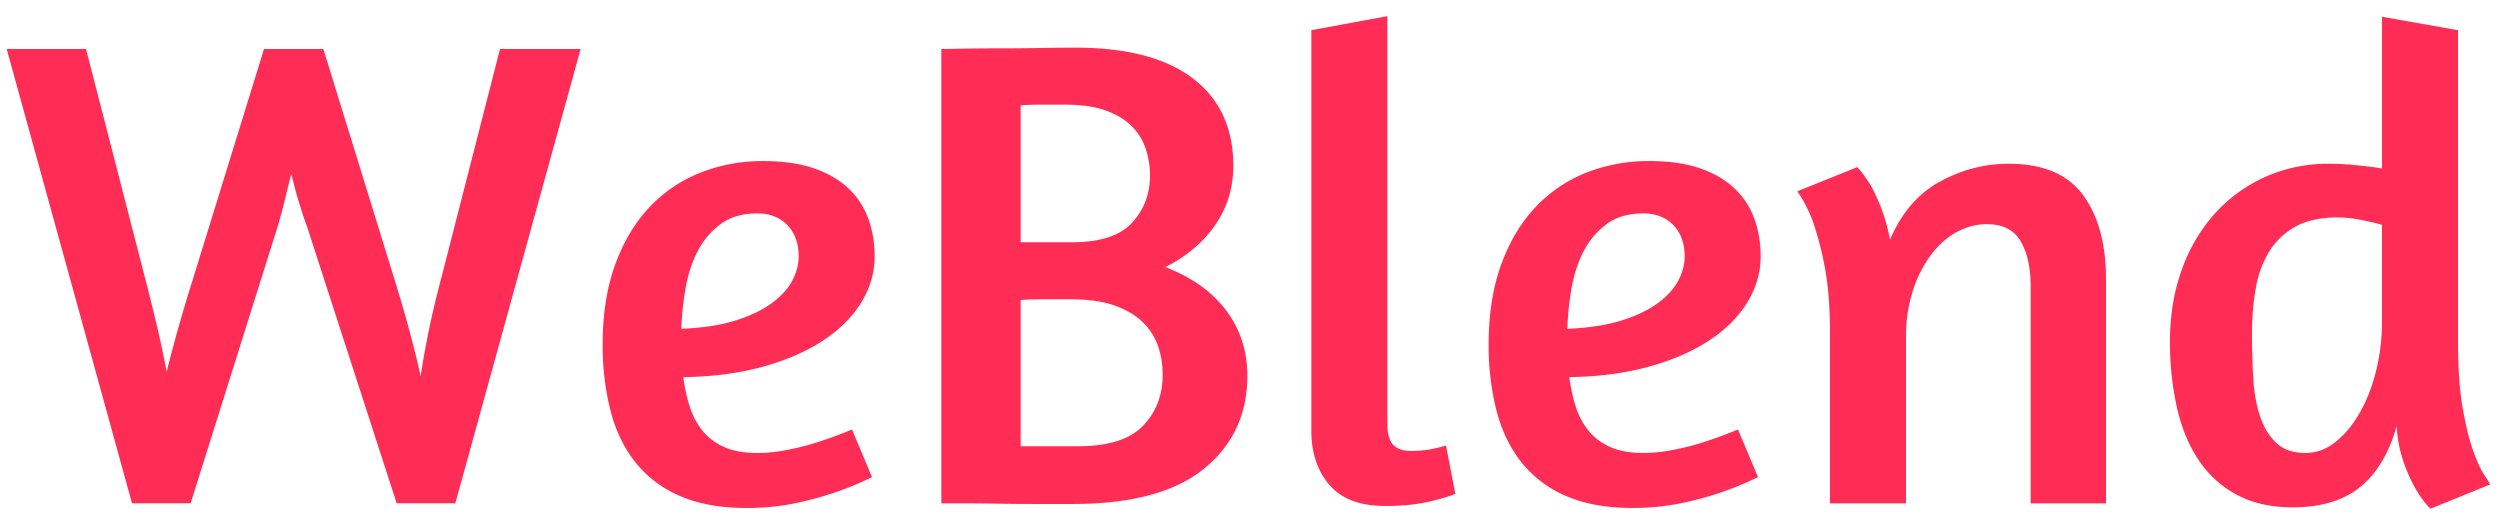 <svg xmlns="http://www.w3.org/2000/svg" width="80" height="17" viewBox="0 0 80 17">
    <path fill="#FF2C55" fill-rule="evenodd" d="M9.835 7.28a14.56 14.56 0 0 1-.512-1.718c-.071.272-.139.544-.203.816-.064.272-.146.572-.245.902L6.1 16.105H4.224L.214 1.568h2.538l1.877 7.28c.327 1.259.562 2.275.704 3.048a50.066 50.066 0 0 1 .853-3.006l2.262-7.322h1.899l2.261 7.322c.2.644.37 1.231.512 1.76.142.53.256.996.341 1.397.057-.401.139-.866.246-1.396.106-.53.245-1.117.416-1.76L16 1.567h2.581l-4.01 14.537h-1.878L9.835 7.28zm9.845 1.202c.263-.73.626-1.342 1.088-1.836A4.5 4.5 0 0 1 22.4 5.53a5.402 5.402 0 0 1 2.027-.375c.64 0 1.184.078 1.632.236.448.157.814.372 1.098.644.285.272.495.594.63.966.135.373.202.773.202 1.203 0 .515-.142 1.006-.426 1.47-.285.466-.694.874-1.227 1.225-.533.35-1.177.63-1.93.837-.754.208-1.6.319-2.54.333.043.33.11.64.203.934.093.294.228.551.406.773.177.222.409.398.693.526.284.13.64.194 1.067.194.313 0 .647-.036 1.002-.108a8.14 8.14 0 0 0 .982-.257c.355-.115.704-.244 1.045-.387l.64 1.525a10.221 10.221 0 0 1-2.475.837c-.483.1-.995.15-1.536.15-.825 0-1.529-.125-2.112-.375a3.653 3.653 0 0 1-1.429-1.063c-.37-.458-.64-1.01-.81-1.654a8.383 8.383 0 0 1-.257-2.147c0-.96.132-1.804.395-2.534zm3.392-1.32a2.46 2.46 0 0 0-.736.858c-.185.351-.316.745-.395 1.181a9.14 9.14 0 0 0-.138 1.321c.682-.029 1.262-.118 1.738-.268.477-.15.864-.337 1.163-.559.299-.222.516-.461.65-.719.136-.258.203-.515.203-.773 0-.415-.12-.748-.362-.999-.242-.25-.562-.375-.96-.375-.47 0-.857.11-1.163.332zm7.05-5.594c.1 0 .328-.004.683-.011.356-.007.754-.01 1.195-.01.44 0 .882-.004 1.323-.012.44-.007.803-.01 1.088-.01 1.65 0 2.905.329 3.765.987.86.659 1.29 1.59 1.29 2.792 0 .701-.191 1.331-.575 1.89-.384.558-.918 1.009-1.6 1.353.853.329 1.504.794 1.952 1.395.448.602.672 1.296.672 2.083 0 1.231-.463 2.223-1.387 2.974-.924.752-2.325 1.128-4.203 1.128h-1.237c-.44 0-.86-.004-1.259-.011-.398-.007-.75-.01-1.056-.01h-.65V1.567zm2.54 12.712h1.834c.967 0 1.66-.218 2.08-.655.42-.437.63-.984.63-1.643 0-.3-.047-.594-.14-.88a1.93 1.93 0 0 0-.48-.773c-.227-.23-.53-.412-.906-.548-.377-.136-.85-.204-1.419-.204h-.906c-.263 0-.495.007-.694.022v4.681zm0-6.528h1.642c.896 0 1.536-.208 1.92-.623.384-.415.576-.923.576-1.524 0-.272-.043-.544-.128-.816a1.838 1.838 0 0 0-.437-.73c-.207-.215-.484-.387-.832-.516-.349-.129-.786-.193-1.312-.193h-.822c-.234 0-.437.007-.608.021v4.381zm9.877 7.763c-.384-.451-.576-1.027-.576-1.729V.966l2.432-.45V13.55c0 .33.064.558.192.687s.313.193.554.193c.143 0 .281-.007.416-.021.135-.014.26-.036.374-.065a5.93 5.93 0 0 0 .341-.085l.299 1.546a5.302 5.302 0 0 1-.619.193c-.2.057-.434.104-.704.14-.27.035-.576.053-.917.053-.811 0-1.408-.225-1.792-.676zm5.493-7.033c.263-.73.626-1.342 1.088-1.836a4.5 4.5 0 0 1 1.632-1.117 5.402 5.402 0 0 1 2.027-.375c.64 0 1.184.078 1.632.236.448.157.814.372 1.098.644.285.272.495.594.63.966.135.373.202.773.202 1.203 0 .515-.142 1.006-.426 1.47-.285.466-.694.874-1.227 1.225-.533.35-1.177.63-1.93.837-.754.208-1.6.319-2.54.333.043.33.11.64.203.934.093.294.228.551.406.773.177.222.409.398.693.526.284.13.64.194 1.067.194.313 0 .647-.036 1.002-.108a8.14 8.14 0 0 0 .982-.257c.355-.115.704-.244 1.045-.387l.64 1.525a10.221 10.221 0 0 1-2.475.837c-.483.1-.995.15-1.536.15-.825 0-1.529-.125-2.112-.375a3.653 3.653 0 0 1-1.429-1.063c-.37-.458-.64-1.01-.81-1.654a8.383 8.383 0 0 1-.257-2.147c0-.96.132-1.804.395-2.534zm3.392-1.32a2.46 2.46 0 0 0-.736.858c-.185.351-.316.745-.395 1.181a9.14 9.14 0 0 0-.138 1.321c.682-.029 1.262-.118 1.738-.268.477-.15.864-.337 1.163-.559.299-.222.516-.461.65-.719.136-.258.203-.515.203-.773 0-.415-.12-.748-.362-.999-.242-.25-.562-.375-.96-.375-.47 0-.857.11-1.163.332zm13.557 8.943V9.17c0-.601-.106-1.084-.32-1.45-.213-.364-.576-.547-1.088-.547-.327 0-.643.083-.949.247-.306.165-.58.405-.821.72a3.866 3.866 0 0 0-.587 1.148 4.8 4.8 0 0 0-.224 1.514v5.304H58.56v-5.411c0-.86-.057-1.578-.17-2.158a10.059 10.059 0 0 0-.363-1.407 4.406 4.406 0 0 0-.512-1.009l1.92-.773c.142.157.284.35.426.58a5.756 5.756 0 0 1 .619 1.74c.37-.86.903-1.479 1.6-1.858.697-.38 1.43-.57 2.197-.57 1.095 0 1.888.333 2.379 1 .49.665.736 1.563.736 2.694v7.172h-2.41zm12.8.172c-.028-.014-.092-.082-.192-.204a3.62 3.62 0 0 1-.33-.505 5.174 5.174 0 0 1-.352-.805 4.232 4.232 0 0 1-.214-1.127c-.241.859-.629 1.507-1.162 1.943-.534.437-1.255.655-2.166.655-.668 0-1.248-.125-1.738-.376a3.34 3.34 0 0 1-1.227-1.073c-.327-.466-.569-1.028-.725-1.686a9.485 9.485 0 0 1-.235-2.19c0-.816.124-1.572.373-2.266A5.378 5.378 0 0 1 70.86 6.85a4.83 4.83 0 0 1 1.61-1.18 4.915 4.915 0 0 1 2.07-.43c.256 0 .53.014.821.043.292.028.58.064.864.107V.537l2.432.43v9.963c0 .86.05 1.571.15 2.137.099.565.213 1.023.34 1.374.129.35.246.605.353.762.106.158.167.258.181.301l-1.899.773zm-3.029-2.147c.299-.244.558-.562.779-.956.22-.394.39-.84.512-1.342.12-.501.181-1.016.181-1.546V7.194a7.554 7.554 0 0 0-.64-.15 3.93 3.93 0 0 0-.768-.087c-.54 0-.985.094-1.333.28-.349.186-.63.443-.843.773a3.24 3.24 0 0 0-.448 1.18c-.085.459-.128.96-.128 1.504 0 .5.014.98.043 1.439.028.458.103.862.224 1.213.12.35.295.63.522.837.228.208.534.312.918.312.355 0 .682-.122.981-.365z"/>
</svg>
